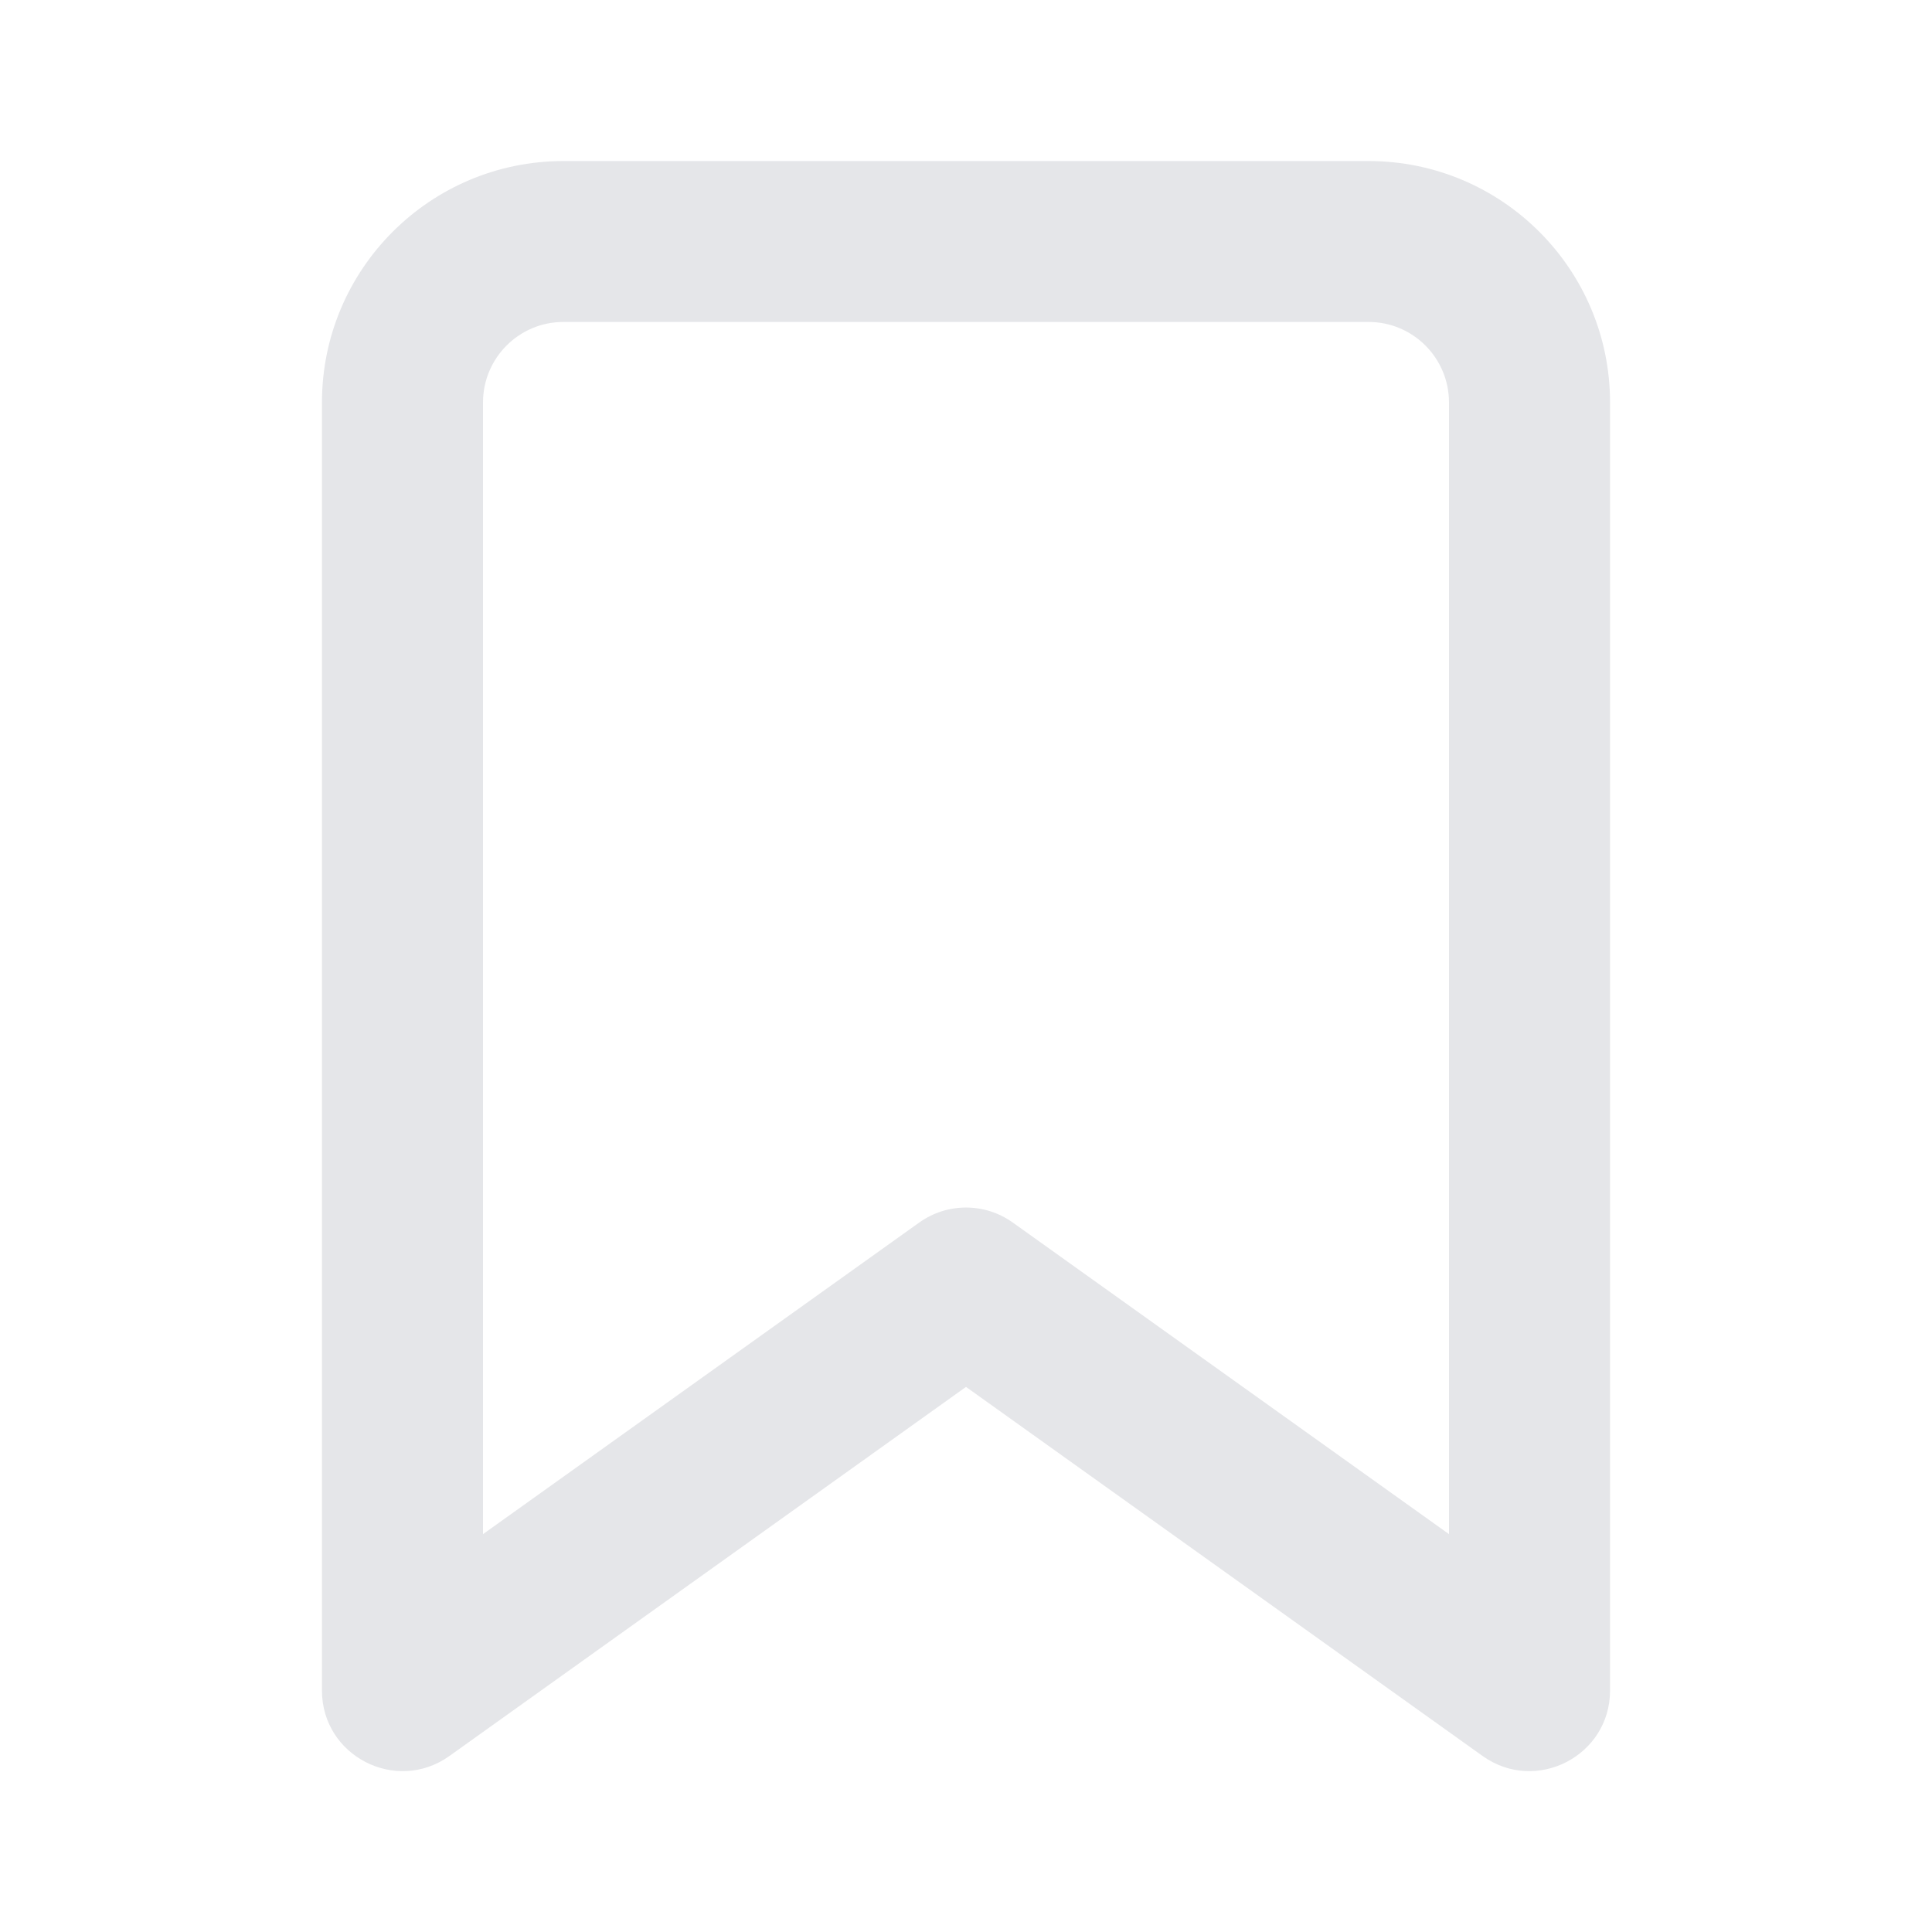 <svg width="14" height="14" viewBox="0 0 14 14" fill="none" xmlns="http://www.w3.org/2000/svg">
<path fill-rule="evenodd" clip-rule="evenodd" d="M7 10.05L3.256 12.725C2.87 13 2.333 12.725 2.333 12.25V2.917C2.333 1.95 3.117 1.167 4.083 1.167H9.917C10.883 1.167 11.667 1.95 11.667 2.917V12.25C11.667 12.725 11.13 13 10.744 12.725L7 10.05ZM10.5 11.117V2.917C10.5 2.594 10.239 2.333 9.917 2.333H4.083C3.761 2.333 3.5 2.594 3.5 2.917V11.117L6.661 8.859C6.864 8.714 7.136 8.714 7.339 8.859L10.5 11.117Z" fill="#E5E6E9"/>
</svg>
